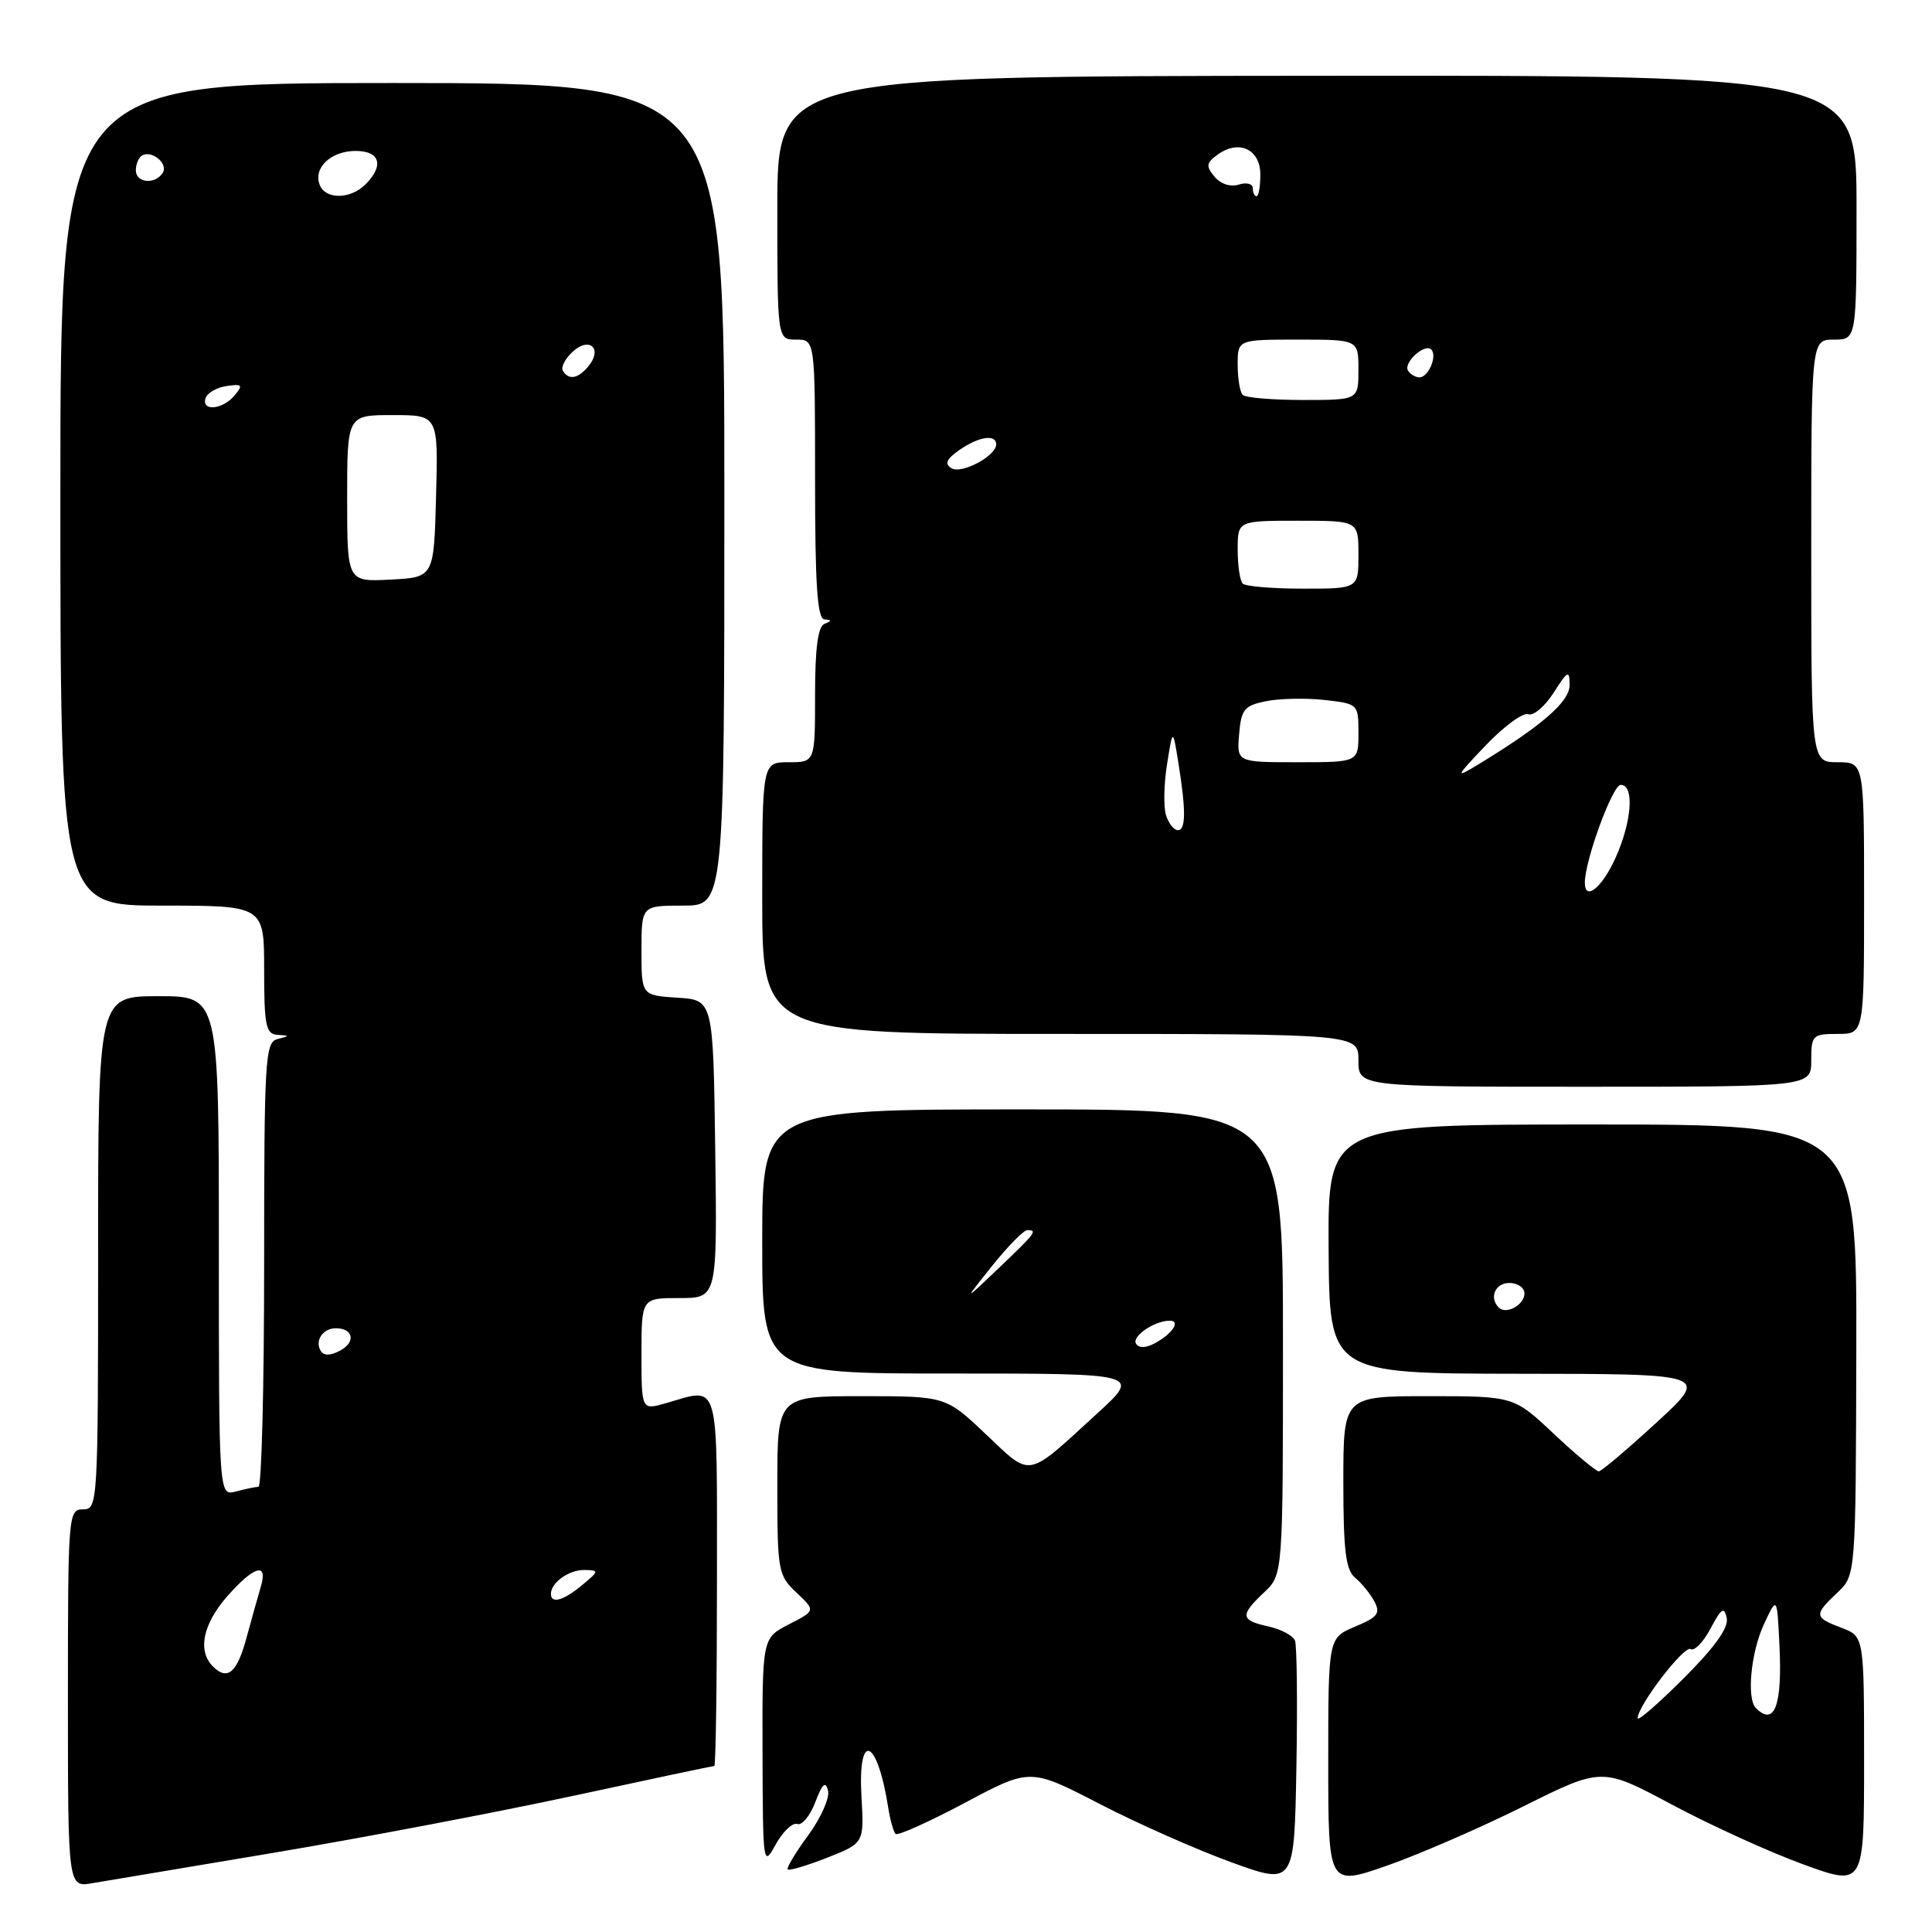 <?xml version="1.0" encoding="UTF-8" standalone="no"?>
<!DOCTYPE svg PUBLIC "-//W3C//DTD SVG 1.1//EN" "http://www.w3.org/Graphics/SVG/1.1/DTD/svg11.dtd" >
<svg xmlns="http://www.w3.org/2000/svg" xmlns:xlink="http://www.w3.org/1999/xlink" version="1.1" viewBox="0 0 256 256">
 <g >
 <path fill="currentColor"
d=" M 36.40 245.48 C 47.89 243.55 65.62 240.18 75.80 237.99 C 85.98 235.79 94.46 234.00 94.65 234.00 C 94.84 234.00 95.00 222.97 95.00 209.50 C 95.00 182.28 95.45 183.86 88.24 185.93 C 85.00 186.86 85.00 186.86 85.00 179.43 C 85.00 172.00 85.00 172.00 90.02 172.00 C 95.04 172.00 95.04 172.00 94.77 152.25 C 94.50 132.50 94.50 132.50 89.75 132.20 C 85.00 131.89 85.00 131.89 85.00 125.95 C 85.00 120.00 85.00 120.00 90.49 120.00 C 95.98 120.00 95.98 120.00 95.98 65.50 C 95.98 11.00 95.98 11.00 51.99 11.00 C 8.00 11.00 8.00 11.00 8.00 65.50 C 8.00 120.00 8.00 120.00 21.50 120.00 C 35.00 120.00 35.00 120.00 35.00 128.50 C 35.00 135.88 35.23 137.02 36.75 137.12 C 38.42 137.23 38.42 137.25 36.75 137.69 C 35.13 138.11 35.00 140.39 35.00 167.57 C 35.00 183.76 34.66 197.01 34.25 197.01 C 33.84 197.02 32.49 197.30 31.25 197.63 C 29.00 198.23 29.00 198.23 29.00 165.12 C 29.00 132.00 29.00 132.00 21.00 132.00 C 13.00 132.00 13.00 132.00 13.00 166.00 C 13.00 199.33 12.96 200.00 11.00 200.00 C 9.05 200.00 9.00 200.67 9.00 225.05 C 9.00 250.09 9.00 250.09 12.25 249.53 C 14.04 249.23 24.90 247.40 36.40 245.48 Z  M 171.59 217.38 C 171.34 216.73 169.75 215.89 168.07 215.51 C 164.35 214.70 164.27 214.04 167.50 211.00 C 170.00 208.65 170.00 208.65 170.00 177.83 C 170.00 147.00 170.00 147.00 135.50 147.00 C 101.00 147.00 101.00 147.00 101.00 164.50 C 101.00 182.00 101.00 182.00 126.08 182.00 C 151.16 182.00 151.16 182.00 145.43 187.25 C 135.88 196.00 136.76 195.83 130.65 190.06 C 125.31 185.00 125.31 185.00 114.15 185.00 C 103.00 185.00 103.00 185.00 103.00 196.83 C 103.00 208.19 103.10 208.74 105.54 211.03 C 108.07 213.42 108.07 213.42 104.54 215.23 C 101.00 217.05 101.00 217.05 101.04 232.27 C 101.08 247.19 101.12 247.44 102.79 244.39 C 103.73 242.69 105.01 241.47 105.64 241.69 C 106.26 241.91 107.34 240.61 108.03 238.80 C 108.96 236.34 109.39 235.95 109.72 237.26 C 109.96 238.23 108.77 240.90 107.09 243.19 C 105.40 245.48 104.19 247.52 104.38 247.71 C 104.58 247.91 106.93 247.20 109.62 246.15 C 114.50 244.22 114.50 244.22 114.15 238.11 C 113.64 229.26 116.24 230.28 117.69 239.50 C 117.95 241.15 118.39 242.72 118.67 243.00 C 118.95 243.28 123.07 241.42 127.84 238.89 C 136.50 234.27 136.50 234.27 145.71 239.03 C 150.78 241.65 158.65 245.13 163.21 246.78 C 171.50 249.78 171.50 249.78 171.78 234.18 C 171.93 225.60 171.85 218.04 171.59 217.38 Z  M 201.88 239.34 C 212.27 234.17 212.27 234.17 221.52 239.11 C 226.61 241.83 234.42 245.39 238.89 247.02 C 247.00 249.98 247.00 249.98 247.00 233.40 C 247.00 216.83 247.00 216.83 244.00 215.69 C 240.37 214.32 240.33 213.98 243.45 211.04 C 245.90 208.74 245.90 208.74 245.97 178.87 C 246.04 149.00 246.04 149.00 210.99 149.00 C 175.95 149.00 175.95 149.00 176.05 165.50 C 176.15 182.00 176.15 182.00 201.32 182.03 C 226.50 182.05 226.50 182.05 219.50 188.49 C 215.65 192.03 212.21 194.94 211.86 194.96 C 211.51 194.98 208.83 192.75 205.90 190.00 C 200.58 185.00 200.58 185.00 189.29 185.00 C 178.00 185.00 178.00 185.00 178.00 196.38 C 178.00 205.45 178.32 208.02 179.55 209.05 C 180.41 209.75 181.56 211.17 182.11 212.20 C 182.95 213.77 182.56 214.29 179.55 215.54 C 176.00 217.03 176.00 217.03 176.00 233.47 C 176.00 249.92 176.00 249.92 183.75 247.22 C 188.01 245.73 196.17 242.19 201.88 239.34 Z  M 240.00 140.50 C 240.00 137.17 240.17 137.00 243.50 137.00 C 247.00 137.00 247.00 137.00 247.00 119.00 C 247.00 101.00 247.00 101.00 243.50 101.00 C 240.00 101.00 240.00 101.00 240.00 73.00 C 240.00 45.00 240.00 45.00 243.00 45.00 C 246.00 45.00 246.00 45.00 246.00 27.49 C 246.00 9.98 246.00 9.98 174.50 10.04 C 103.00 10.10 103.00 10.10 103.00 27.55 C 103.00 45.00 103.00 45.00 105.50 45.00 C 108.00 45.00 108.00 45.00 108.00 63.50 C 108.00 77.59 108.30 82.02 109.25 82.08 C 110.25 82.14 110.25 82.26 109.25 82.66 C 108.38 83.01 108.00 85.89 108.00 92.08 C 108.00 101.00 108.00 101.00 104.50 101.00 C 101.00 101.00 101.00 101.00 101.00 119.00 C 101.00 137.00 101.00 137.00 140.50 137.00 C 180.00 137.00 180.00 137.00 180.00 140.50 C 180.00 144.00 180.00 144.00 210.00 144.00 C 240.00 144.00 240.00 144.00 240.00 140.50 Z  M 28.21 220.81 C 26.15 218.75 26.87 215.22 30.10 211.53 C 33.66 207.48 35.55 206.94 34.56 210.25 C 34.19 211.49 33.35 214.49 32.69 216.92 C 31.42 221.66 30.15 222.75 28.21 220.81 Z  M 73.00 211.20 C 73.00 209.70 75.39 208.00 77.45 208.03 C 79.42 208.07 79.40 208.15 77.14 210.03 C 74.67 212.09 73.00 212.56 73.00 211.20 Z  M 42.50 179.00 C 41.67 177.66 42.78 176.00 44.50 176.00 C 46.81 176.00 47.18 177.83 45.09 178.95 C 43.78 179.65 42.91 179.67 42.50 179.00 Z  M 46.00 66.05 C 46.00 55.00 46.00 55.00 52.03 55.00 C 58.07 55.00 58.07 55.00 57.78 65.75 C 57.50 76.50 57.50 76.50 51.75 76.80 C 46.00 77.10 46.00 77.10 46.00 66.05 Z  M 27.24 52.75 C 27.47 52.06 28.72 51.34 30.03 51.15 C 32.10 50.85 32.24 51.01 31.08 52.40 C 29.51 54.29 26.65 54.55 27.24 52.75 Z  M 74.58 49.13 C 74.29 48.66 74.89 47.50 75.92 46.57 C 78.15 44.56 79.88 46.23 77.96 48.54 C 76.60 50.19 75.37 50.41 74.58 49.13 Z  M 42.36 24.49 C 41.49 22.23 43.86 20.00 47.12 20.00 C 50.36 20.00 50.93 21.93 48.43 24.43 C 46.43 26.43 43.11 26.46 42.36 24.49 Z  M 18.00 22.56 C 18.00 21.77 18.36 20.90 18.80 20.62 C 20.08 19.83 22.32 21.67 21.57 22.89 C 20.58 24.49 18.00 24.26 18.00 22.56 Z  M 150.53 178.05 C 149.93 177.08 152.97 175.00 154.99 175.00 C 156.50 175.00 155.34 176.75 153.00 178.00 C 151.82 178.63 150.90 178.65 150.53 178.05 Z  M 131.45 167.75 C 133.54 165.14 135.64 163.00 136.12 163.00 C 137.51 163.00 137.27 163.33 132.33 168.04 C 127.66 172.50 127.66 172.50 131.45 167.75 Z  M 217.00 227.67 C 217.00 226.01 223.16 217.98 224.02 218.51 C 224.51 218.82 225.70 217.59 226.66 215.78 C 228.09 213.09 228.47 212.84 228.80 214.39 C 229.07 215.68 227.25 218.23 223.10 222.38 C 219.75 225.73 217.00 228.12 217.00 227.67 Z  M 232.67 226.33 C 231.41 225.08 232.00 218.94 233.73 215.22 C 235.47 211.50 235.47 211.50 235.78 217.89 C 236.19 225.97 235.14 228.81 232.67 226.33 Z  M 198.60 173.26 C 197.28 171.95 198.12 170.00 200.00 170.00 C 201.10 170.00 202.00 170.63 202.00 171.39 C 202.00 172.90 199.57 174.24 198.60 173.26 Z  M 210.00 116.96 C 210.00 114.01 213.67 104.00 214.75 104.00 C 216.60 104.00 216.24 108.88 214.03 113.75 C 212.25 117.66 210.00 119.45 210.00 116.96 Z  M 154.50 108.01 C 154.16 106.92 154.22 103.88 154.64 101.26 C 155.40 96.50 155.40 96.50 156.13 101.00 C 157.16 107.40 157.14 110.00 156.07 110.00 C 155.55 110.00 154.85 109.11 154.50 108.01 Z  M 196.88 98.75 C 199.29 96.23 201.81 94.38 202.50 94.64 C 203.18 94.90 204.69 93.62 205.85 91.81 C 207.75 88.83 207.97 88.73 207.98 90.77 C 208.00 92.98 204.25 96.22 195.67 101.42 C 192.78 103.17 192.89 102.93 196.88 98.75 Z  M 164.19 97.29 C 164.47 93.99 164.86 93.50 167.76 92.91 C 169.55 92.55 173.04 92.48 175.51 92.75 C 179.97 93.26 180.00 93.29 180.00 97.13 C 180.00 101.00 180.00 101.00 171.94 101.00 C 163.88 101.00 163.88 101.00 164.19 97.29 Z  M 164.67 77.33 C 164.30 76.97 164.00 74.94 164.00 72.83 C 164.00 69.00 164.00 69.00 172.00 69.00 C 180.00 69.00 180.00 69.00 180.00 73.50 C 180.00 78.00 180.00 78.00 172.67 78.00 C 168.63 78.00 165.03 77.70 164.67 77.33 Z  M 126.07 62.04 C 125.13 61.46 125.40 60.83 127.12 59.63 C 129.66 57.85 132.00 57.49 132.00 58.88 C 132.00 60.42 127.40 62.87 126.07 62.04 Z  M 164.67 52.33 C 164.30 51.97 164.00 50.17 164.00 48.33 C 164.00 45.00 164.00 45.00 172.00 45.00 C 180.00 45.00 180.00 45.00 180.00 49.00 C 180.00 53.00 180.00 53.00 172.67 53.00 C 168.63 53.00 165.03 52.70 164.67 52.33 Z  M 186.57 49.11 C 185.92 48.06 188.78 45.45 189.65 46.31 C 190.48 47.15 189.28 50.00 188.09 50.00 C 187.56 50.00 186.87 49.60 186.57 49.11 Z  M 166.00 24.93 C 166.00 24.35 165.16 24.13 164.14 24.46 C 163.04 24.81 161.73 24.38 160.93 23.41 C 159.77 22.02 159.83 21.59 161.33 20.50 C 164.14 18.44 167.00 19.77 167.00 23.12 C 167.00 24.70 166.78 26.00 166.50 26.00 C 166.22 26.00 166.00 25.52 166.00 24.93 Z "/>
</g>
</svg>